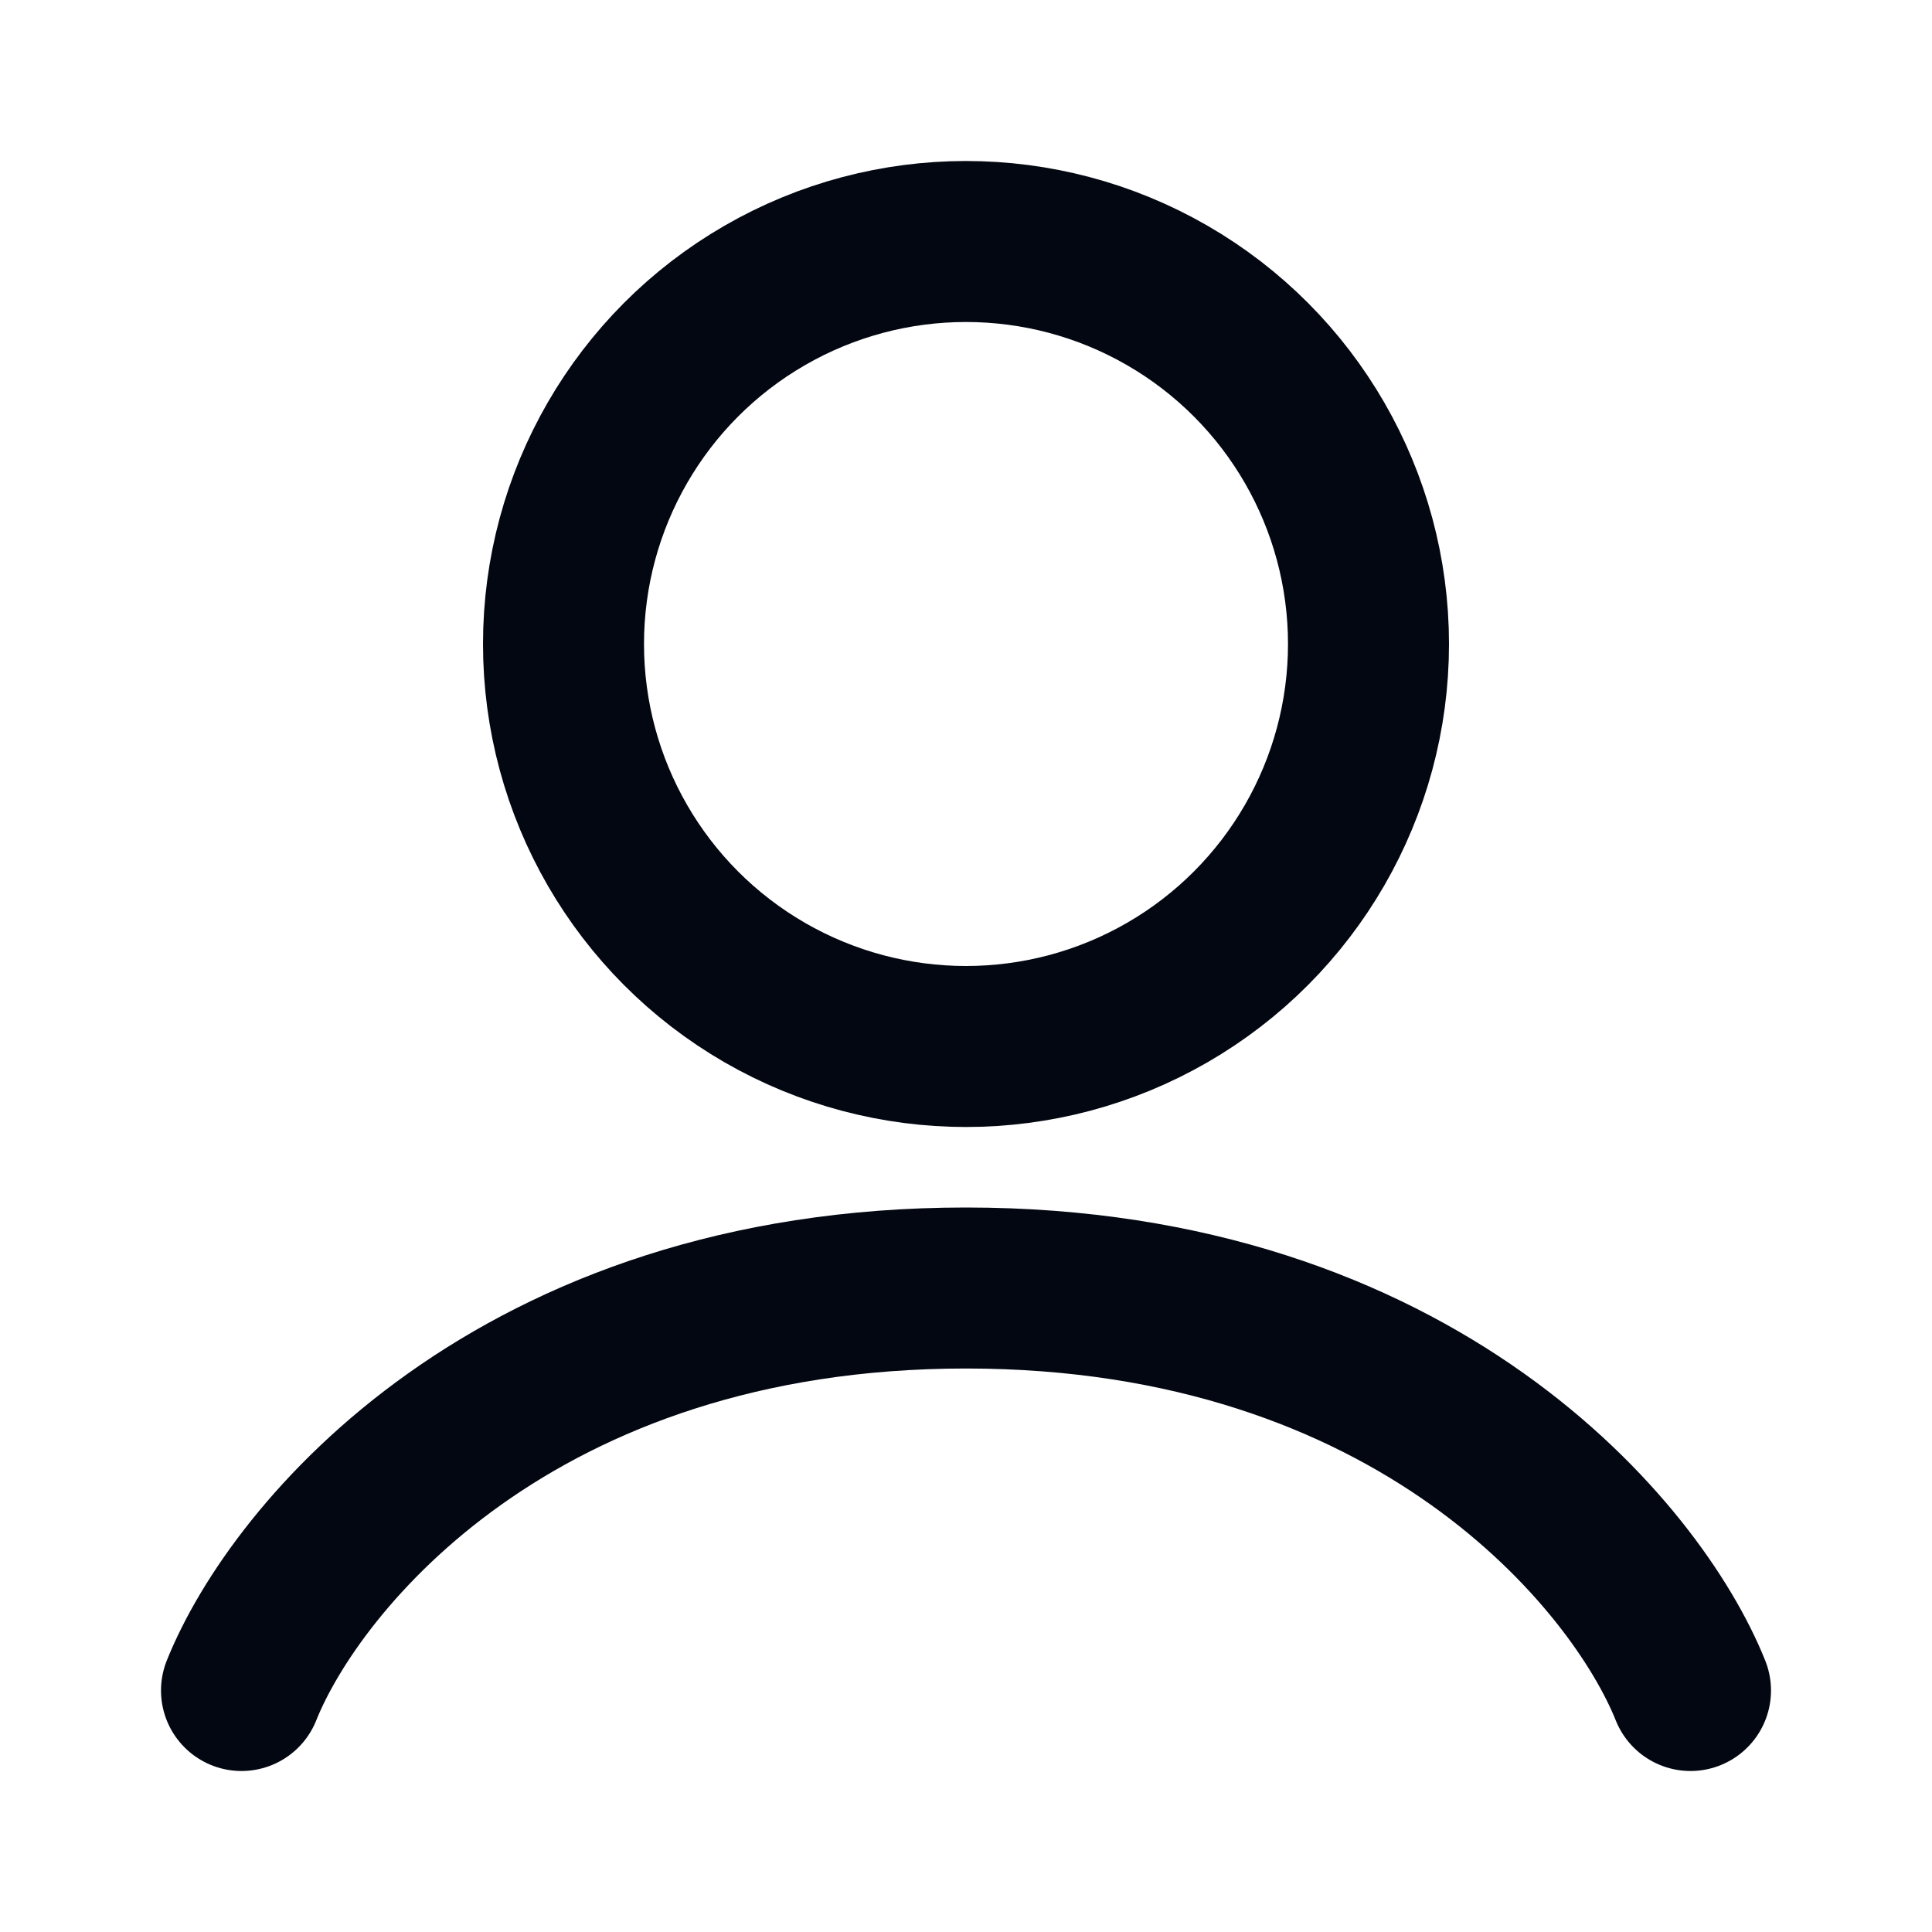 <svg width="24" height="24" viewBox="0 0 24 24" fill="none" xmlns="http://www.w3.org/2000/svg">
<circle cx="12" cy="8" r="5" stroke="#030712" stroke-width="2"/>
<path d="M3 21C3.667 19.333 6.4 16 12 16C17.6 16 20.333 19.333 21 21" stroke="#030712" stroke-width="2" stroke-linecap="round"/>
</svg>

